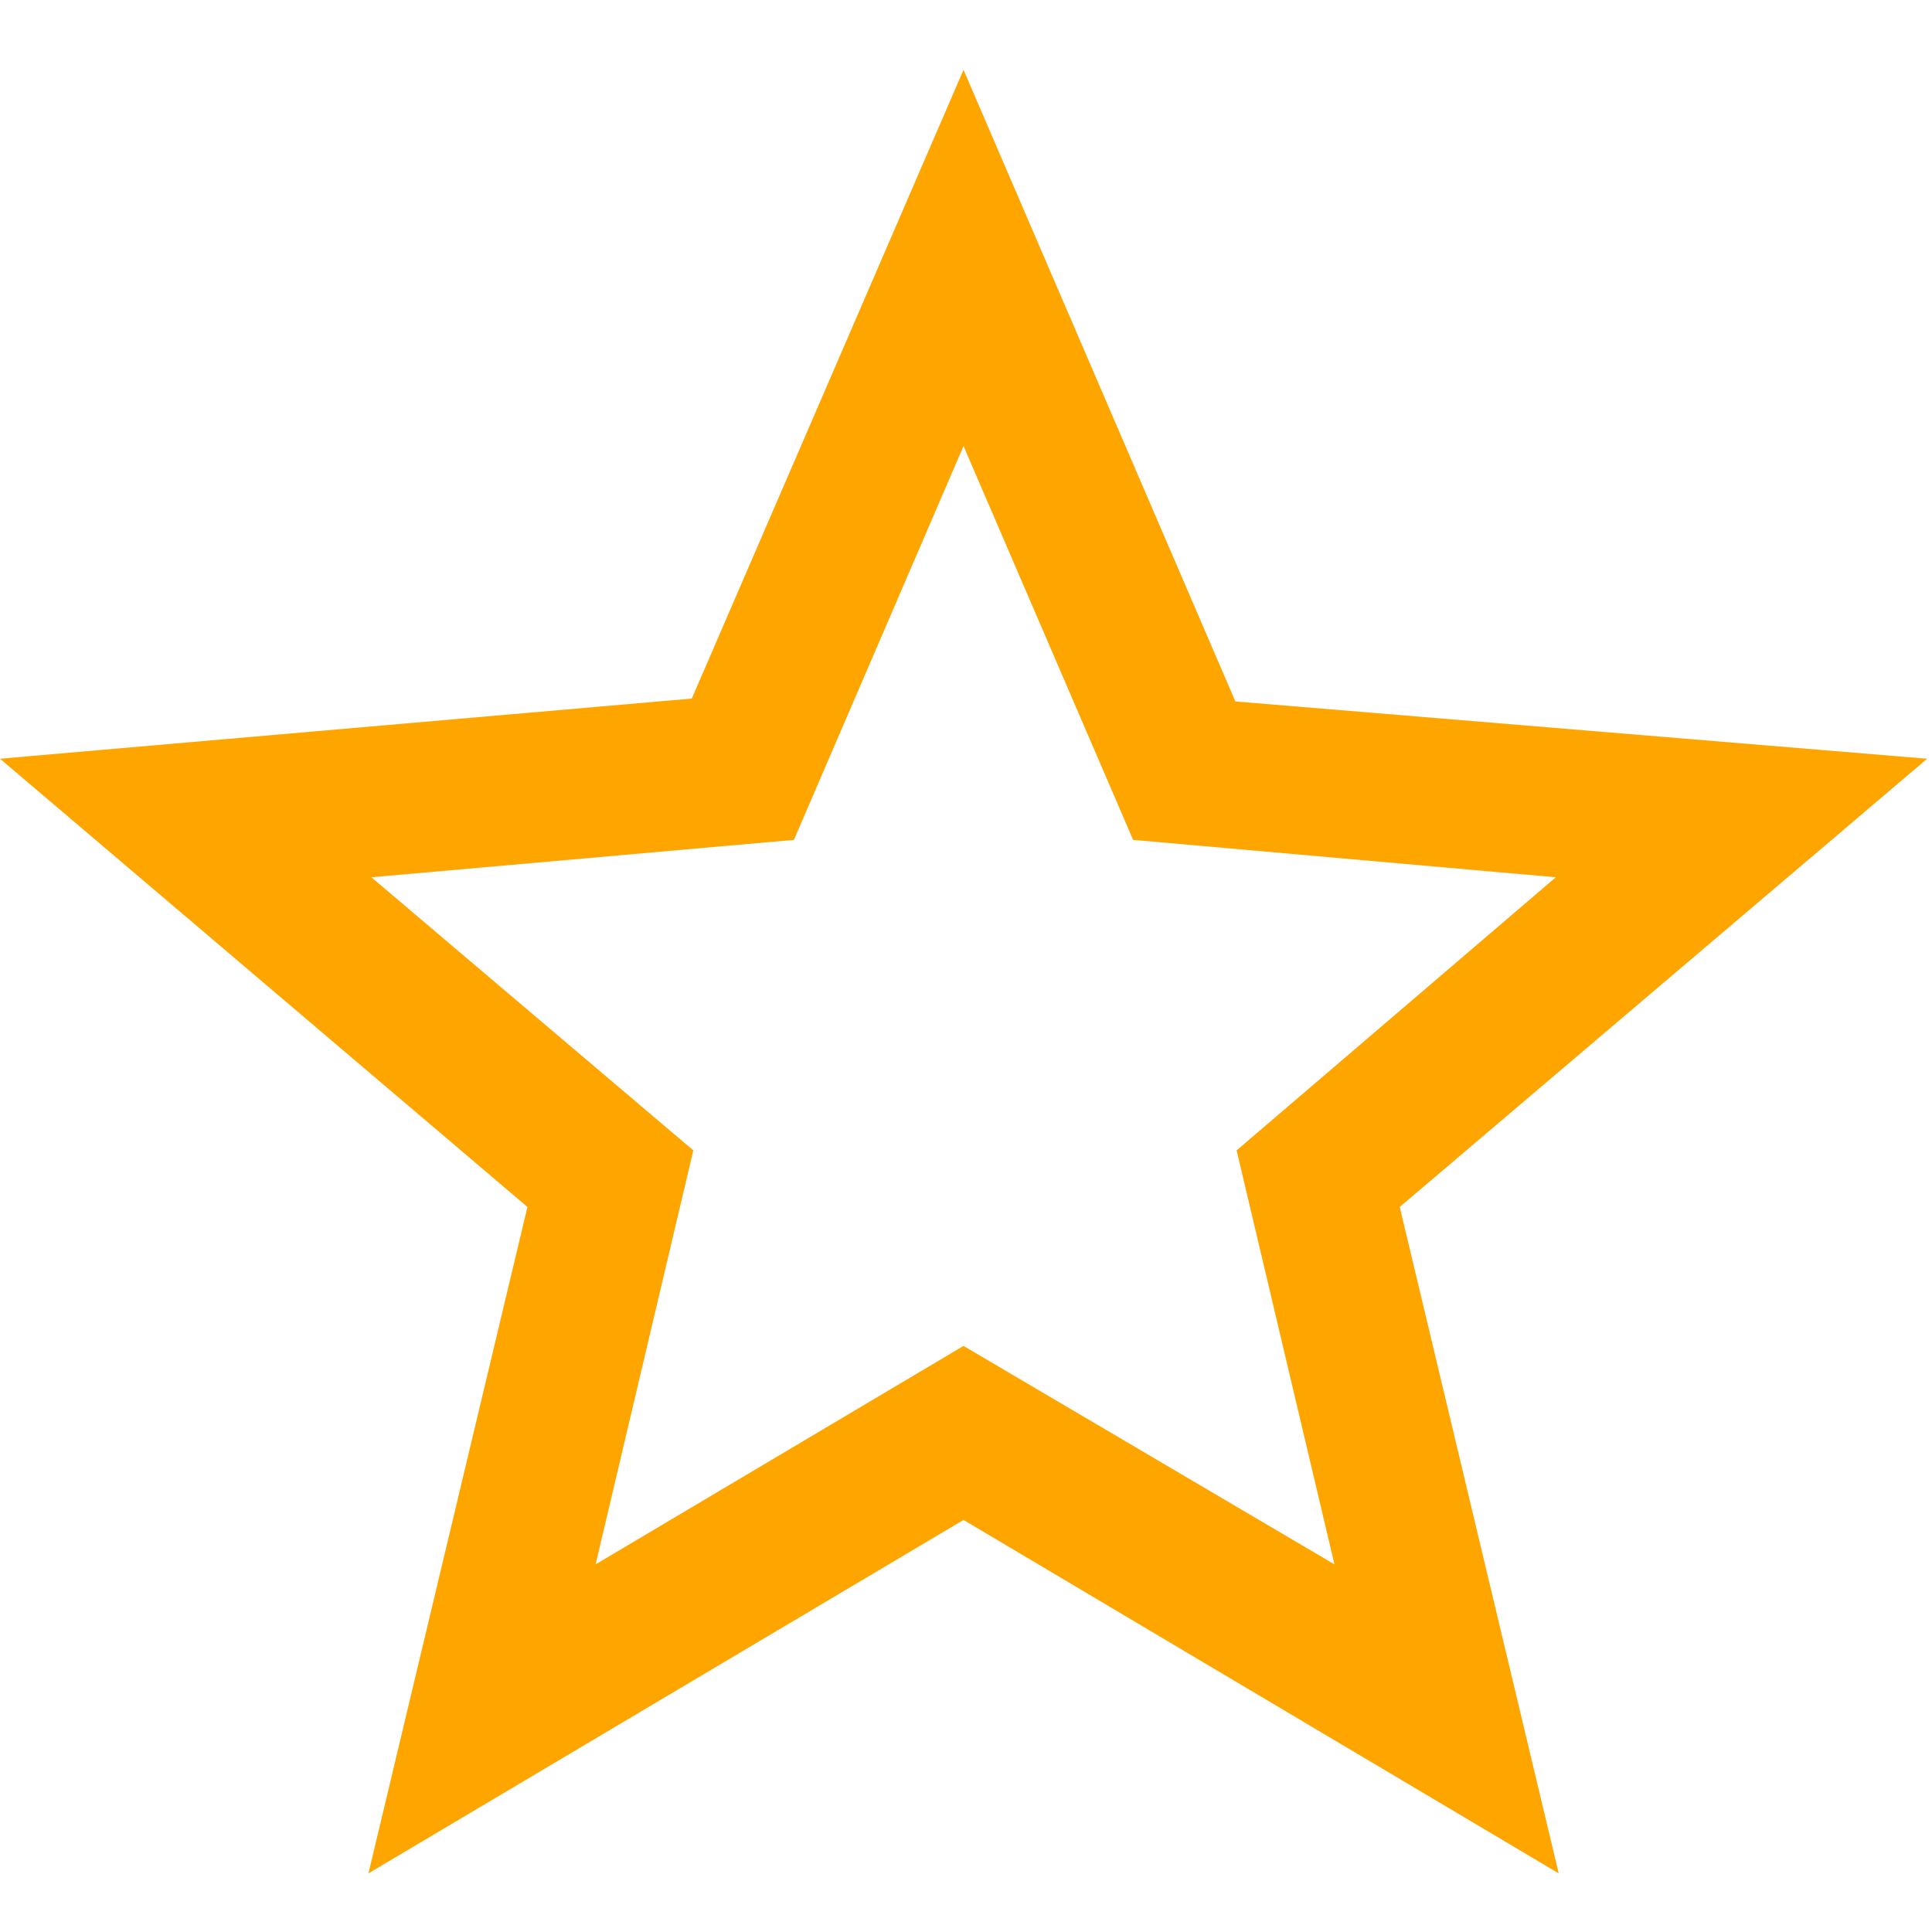 <svg width="14" height="14" viewBox="0 0 14 14" fill="none" xmlns="http://www.w3.org/2000/svg">
<path d="M4.316 11.336L6.982 9.753L9.67 11.336L8.961 8.336L11.274 6.357L8.211 6.086L6.982 3.232L5.753 6.086L2.691 6.357L5.024 8.336L4.316 11.336ZM2.67 13.575L3.822 8.746L0 5.498L5.013 5.062L6.982 0.506L8.952 5.083L13.965 5.498L10.143 8.746L11.295 13.575L6.982 11.014L2.67 13.575Z" fill="#FFA500"/>
</svg>
